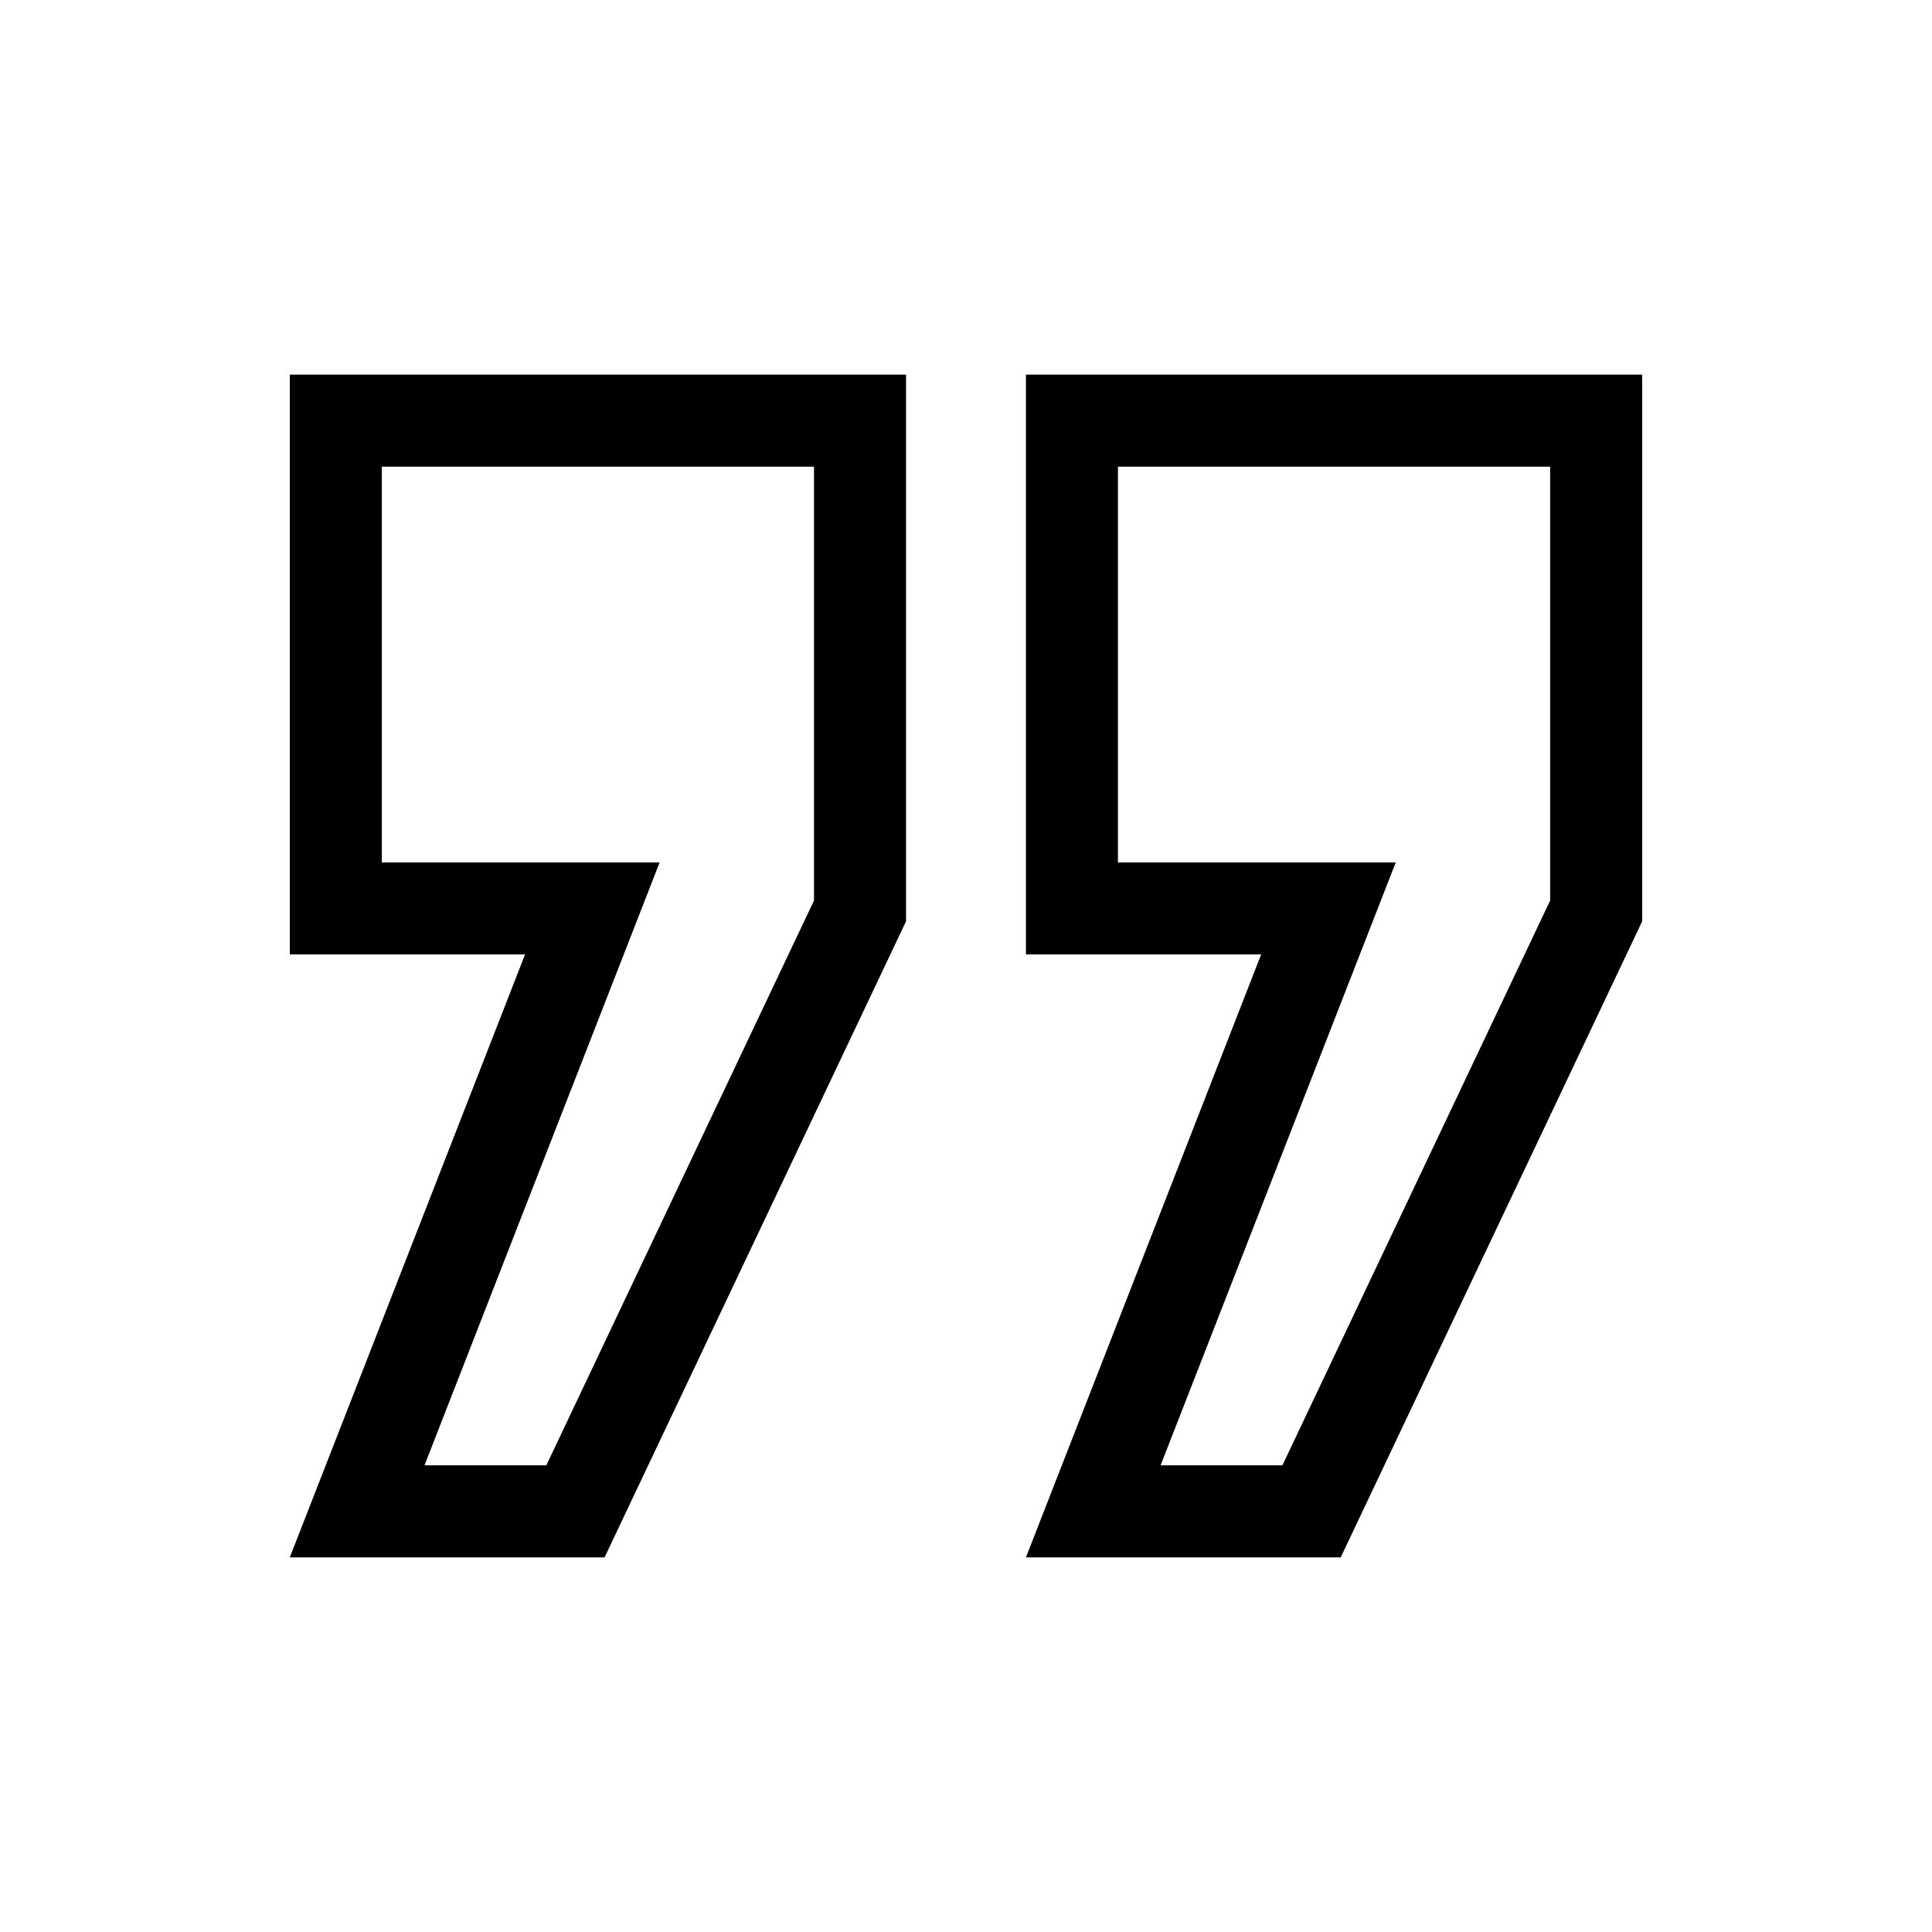 <svg xmlns="http://www.w3.org/2000/svg" viewBox="0 0 40 40"><path d="M27.758 32.244L34 19.074V7.756H21.241V19.76h4.87l-4.87 12.484h6.517zm-4.612-14.389V9.662h8.948v8.983l-5.543 11.693h-2.522l4.868-12.482h-5.751zM12.517 32.244l6.242-13.17V7.756H6V19.76h4.871L6 32.244h6.517zM7.905 17.855V9.662h8.948v8.983l-5.542 11.693H8.789l4.868-12.482H7.905z"/></svg>